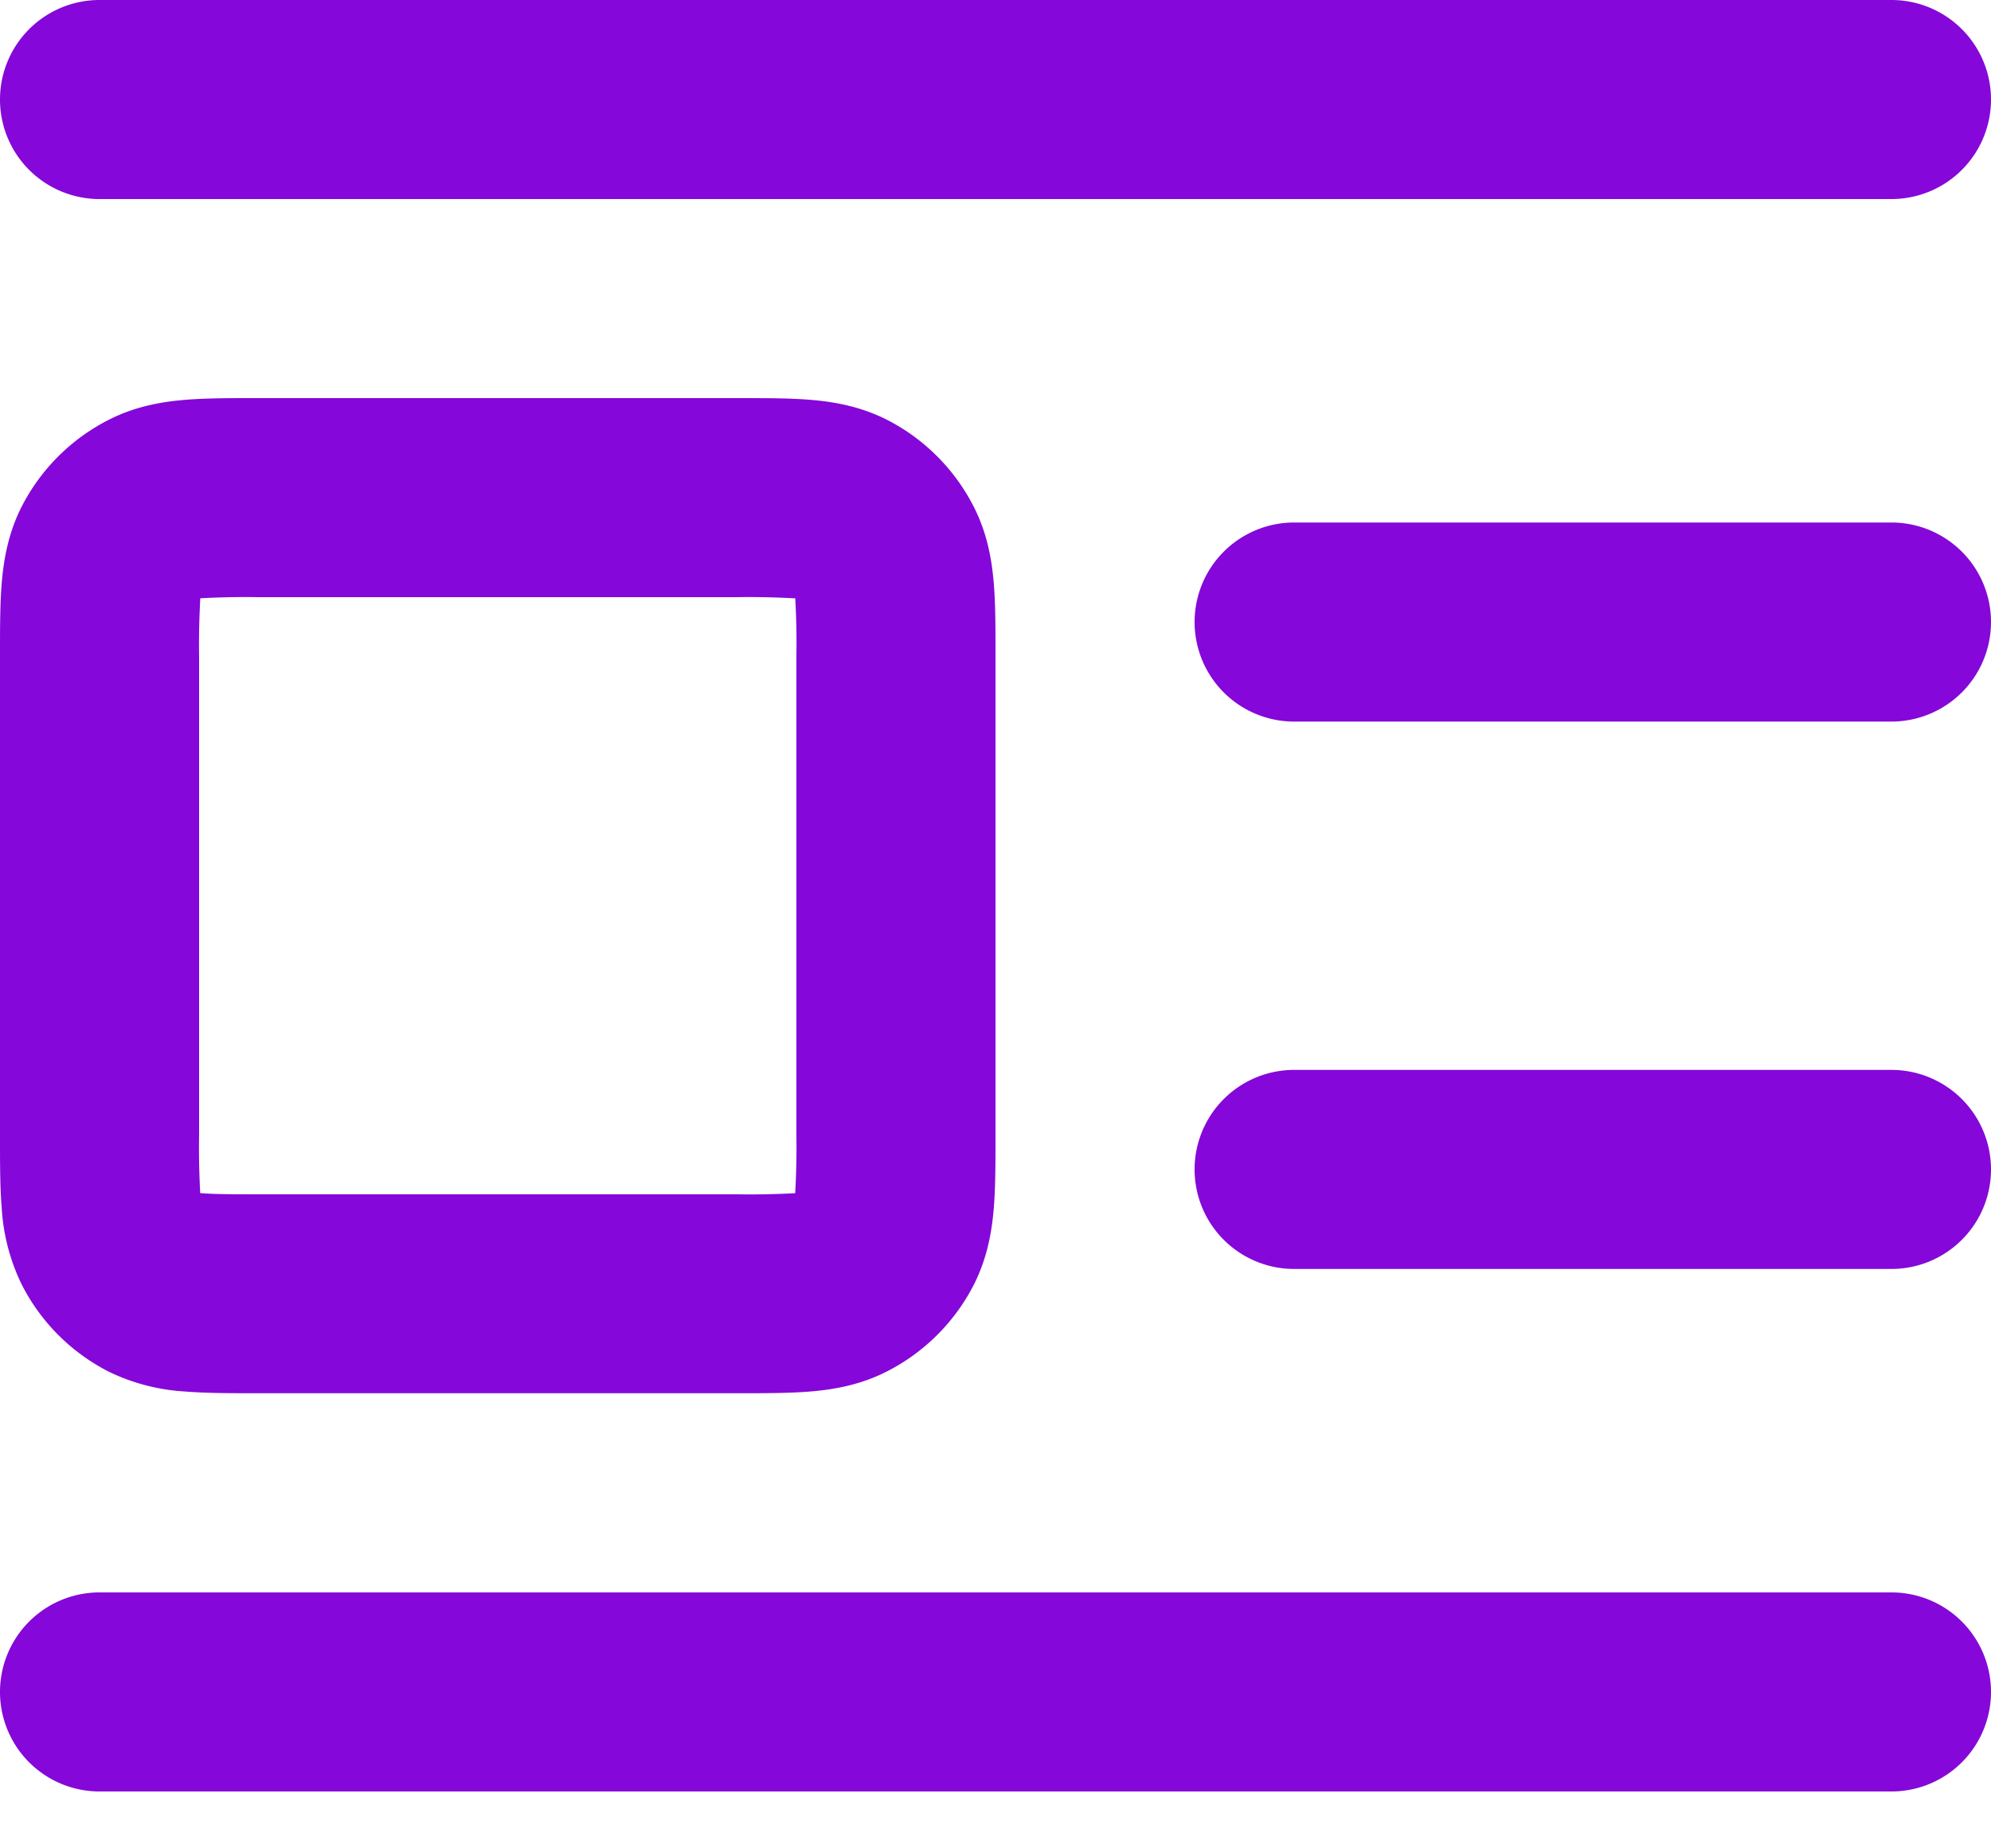 <svg width="14" height="13" fill="none" xmlns="http://www.w3.org/2000/svg"><path fill-rule="evenodd" clip-rule="evenodd" d="M0 .7A.7.7 0 01.7 0h12.6a.7.7 0 110 1.4H.7A.7.7 0 010 .7zm1.798 2.1h3.404c.177 0 .35 0 .495.012.16.013.349.044.539.14a1.4 1.4 0 01.611.612c.097.19.128.38.141.54C7 4.248 7 4.42 7 4.597v3.404c0 .177 0 .349-.012.495-.013.16-.044.349-.14.539a1.4 1.4 0 01-.612.611c-.19.097-.38.128-.54.141-.145.012-.317.012-.494.012H1.798c-.177 0-.349 0-.495-.012a1.415 1.415 0 01-.539-.14 1.4 1.4 0 01-.611-.612 1.415 1.415 0 01-.141-.54C0 8.352 0 8.18 0 8.003V4.598c0-.177 0-.35.012-.495.013-.16.044-.349.14-.539a1.4 1.4 0 01.612-.611c.19-.097.38-.128.54-.141.145-.012.317-.012.494-.012zm-.39 1.408v.01a5.729 5.729 0 00-.008.402v3.36a5.728 5.728 0 00.008.412h.01c.08.007.194.008.402.008h3.36a5.737 5.737 0 00.412-.008v-.01A5.73 5.73 0 005.6 7.98V4.62a5.73 5.73 0 00-.008-.412h-.01A5.73 5.73 0 005.18 4.2H1.82a5.73 5.73 0 00-.412.008zm6.992.167a.7.7 0 01.7-.7h4.2a.7.7 0 110 1.4H9.1a.7.7 0 01-.7-.7zm0 3.85a.7.7 0 01.7-.7h4.2a.7.7 0 110 1.4H9.1a.7.7 0 01-.7-.7zM0 11.9a.7.7 0 01.7-.7h12.6a.7.7 0 110 1.4H.7a.7.7 0 01-.7-.7z" fill="#8507D9"/></svg>